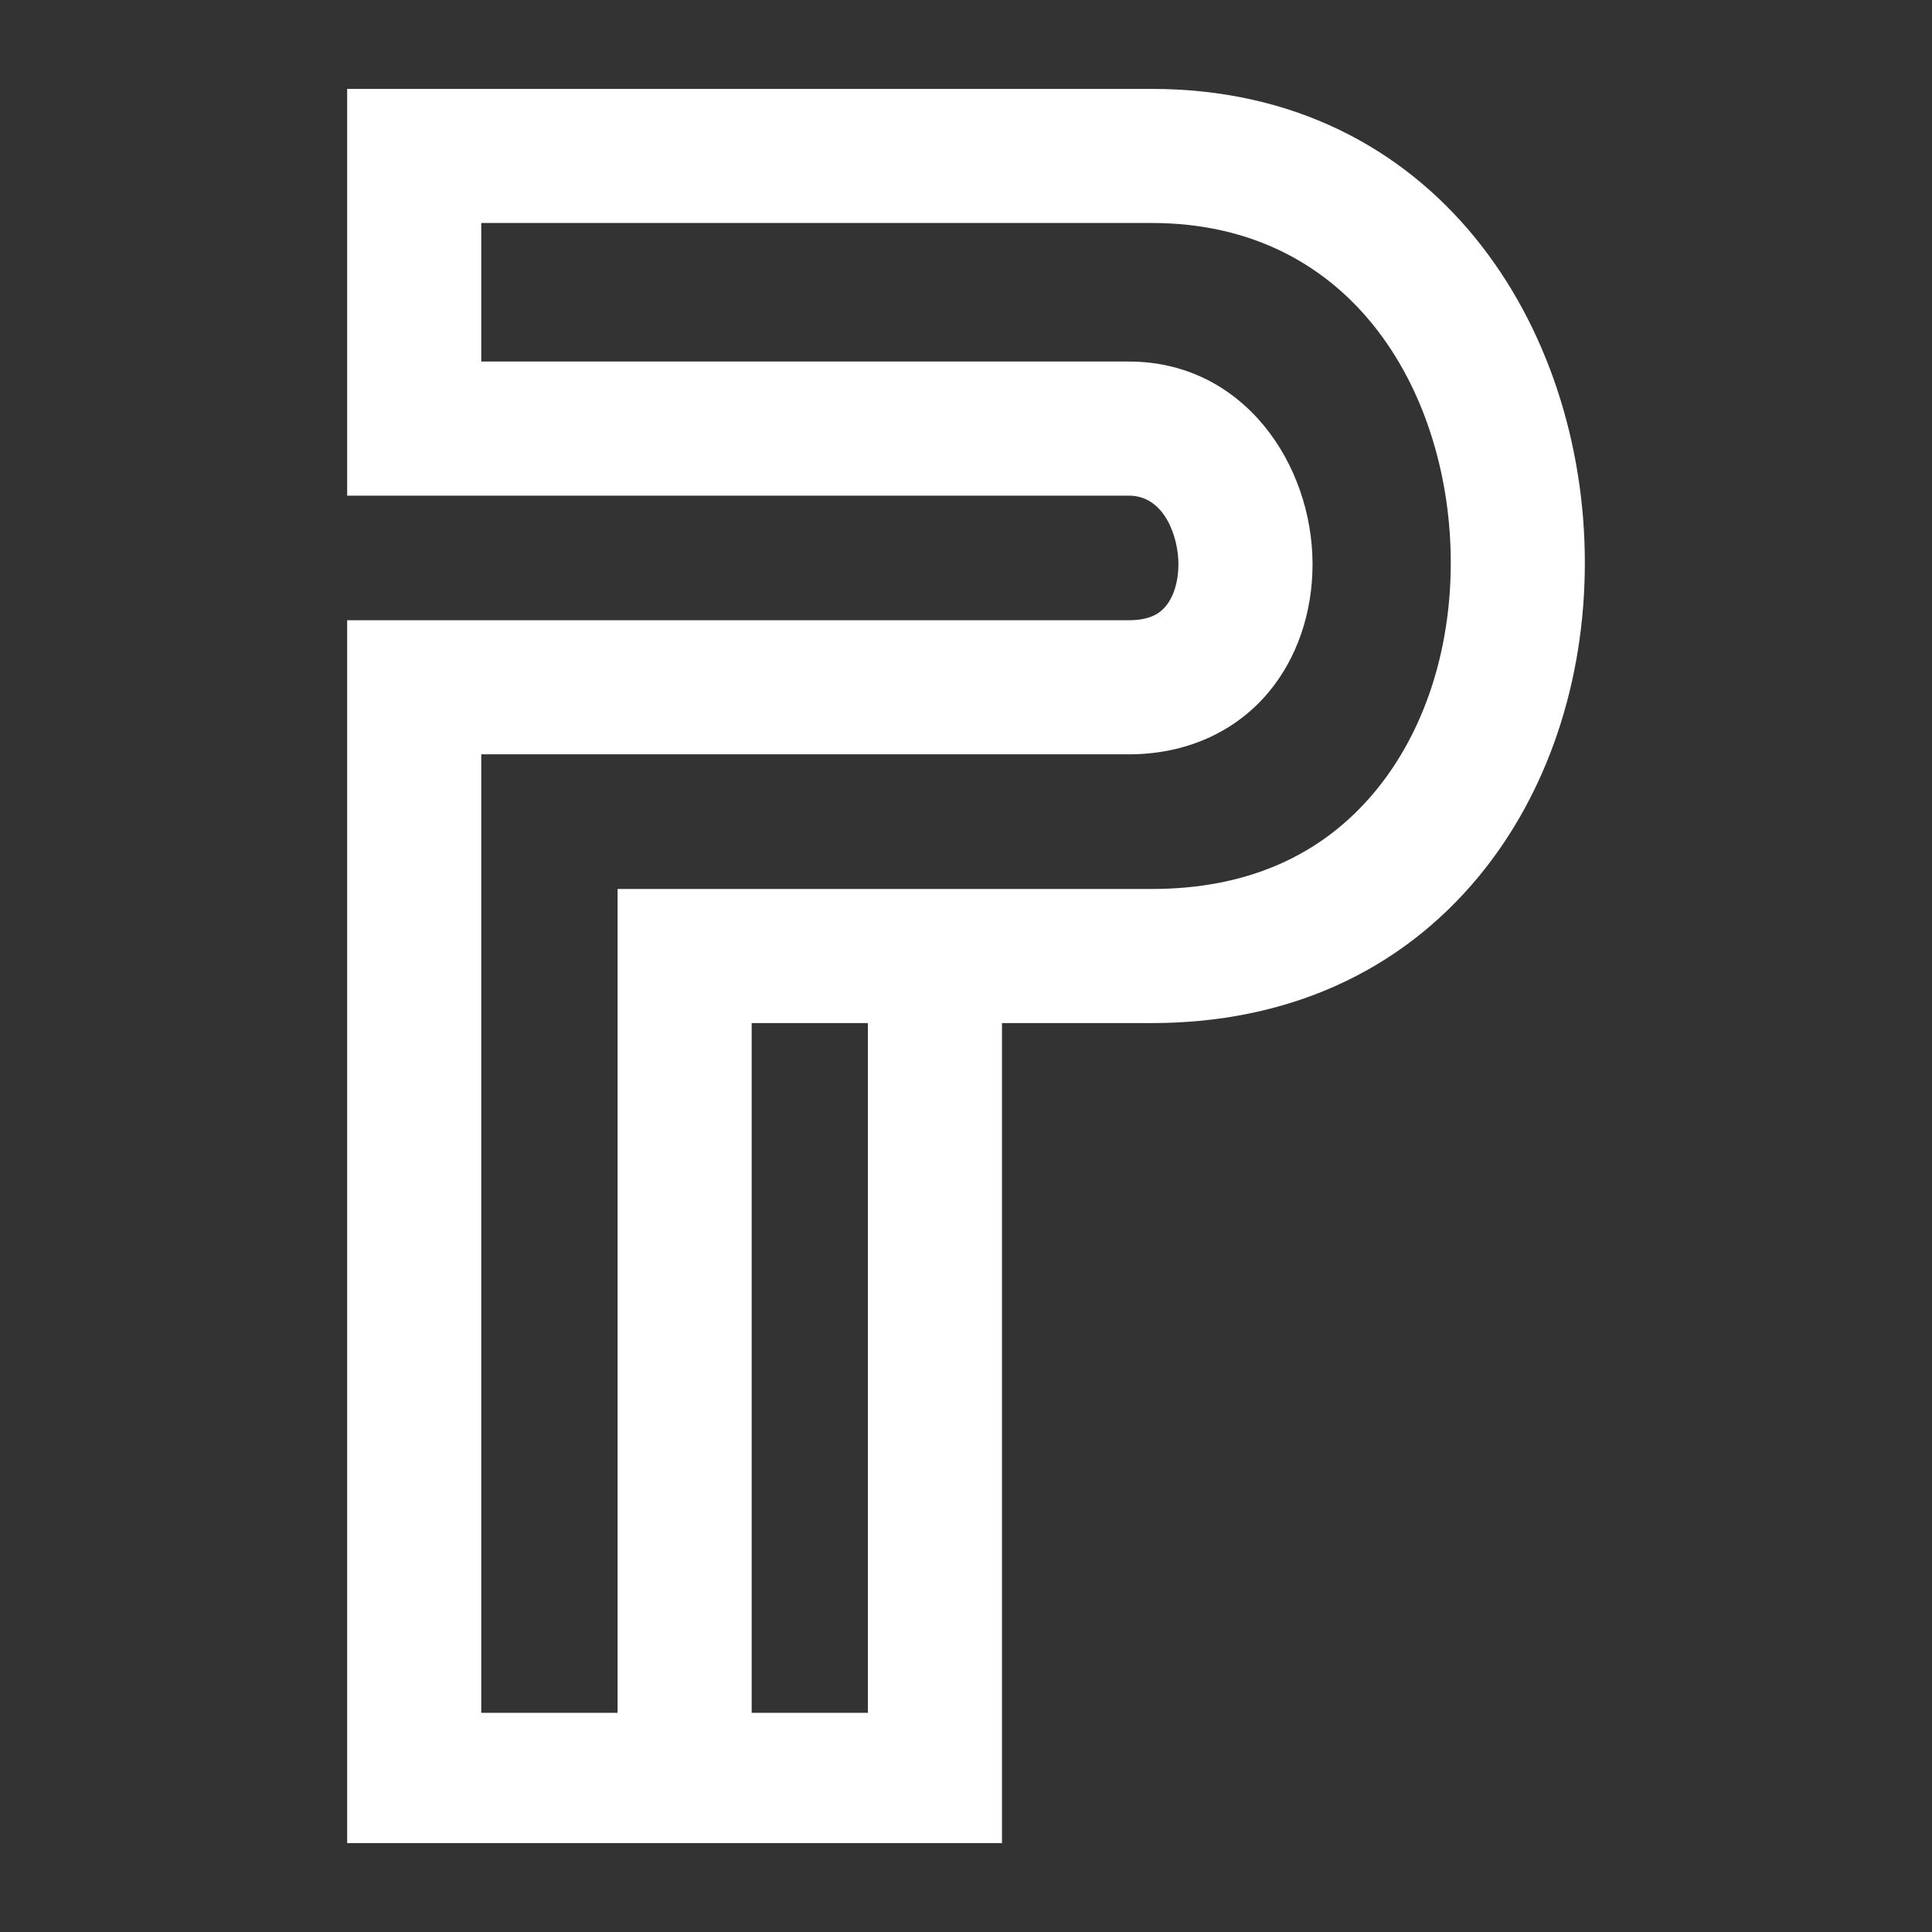 <?xml version="1.0" encoding="UTF-8" standalone="no"?>
<!DOCTYPE svg PUBLIC "-//W3C//DTD SVG 1.1//EN" "http://www.w3.org/Graphics/SVG/1.1/DTD/svg11.dtd">
<svg width="100%" height="100%" viewBox="0 0 1080 1080" version="1.1" xmlns="http://www.w3.org/2000/svg" xmlns:xlink="http://www.w3.org/1999/xlink" xml:space="preserve" xmlns:serif="http://www.serif.com/" style="fill-rule:evenodd;clip-rule:evenodd;stroke-linejoin:round;stroke-miterlimit:2;">
    <rect x="0" y="0" width="1080" height="1080" fill="#333333" stroke="none"/>
    <g transform="matrix(12.572,0,0,12.572,768.934,637.9)">
        <path d="M0,-15.574C-2.386,-12.68 -5.735,-11.212 -9.952,-11.212L-33.702,-11.212L-33.702,25.42L-39.764,25.42L-39.764,-17.199L-10.968,-17.199C-8.447,-17.199 -6.24,-18.181 -4.752,-19.964C-3.494,-21.472 -2.801,-23.492 -2.801,-25.653C-2.801,-30.082 -5.856,-34.664 -10.968,-34.664L-39.764,-34.664L-39.764,-40.825L-9.952,-40.825C-0.816,-40.825 3.345,-32.995 3.345,-25.721C3.345,-21.794 2.157,-18.191 0,-15.574M-27.74,-5.249L-22.572,-5.249L-22.572,25.42L-27.74,25.42L-27.74,-5.249ZM-9.952,-46.787L-45.726,-46.787L-45.726,-28.701L-10.968,-28.701C-9.362,-28.701 -8.764,-26.832 -8.764,-25.653C-8.764,-24.896 -8.97,-24.215 -9.33,-23.783C-9.553,-23.516 -9.966,-23.161 -10.968,-23.161L-45.726,-23.161L-45.726,31.213L-16.61,31.213L-16.61,-5.249L-9.952,-5.249C-3.955,-5.249 1.077,-7.509 4.601,-11.782C7.636,-15.463 9.307,-20.413 9.307,-25.721C9.307,-36.189 2.691,-46.787 -9.952,-46.787" style="fill:white;fill-rule:nonzero;"/>
    </g>
</svg>
